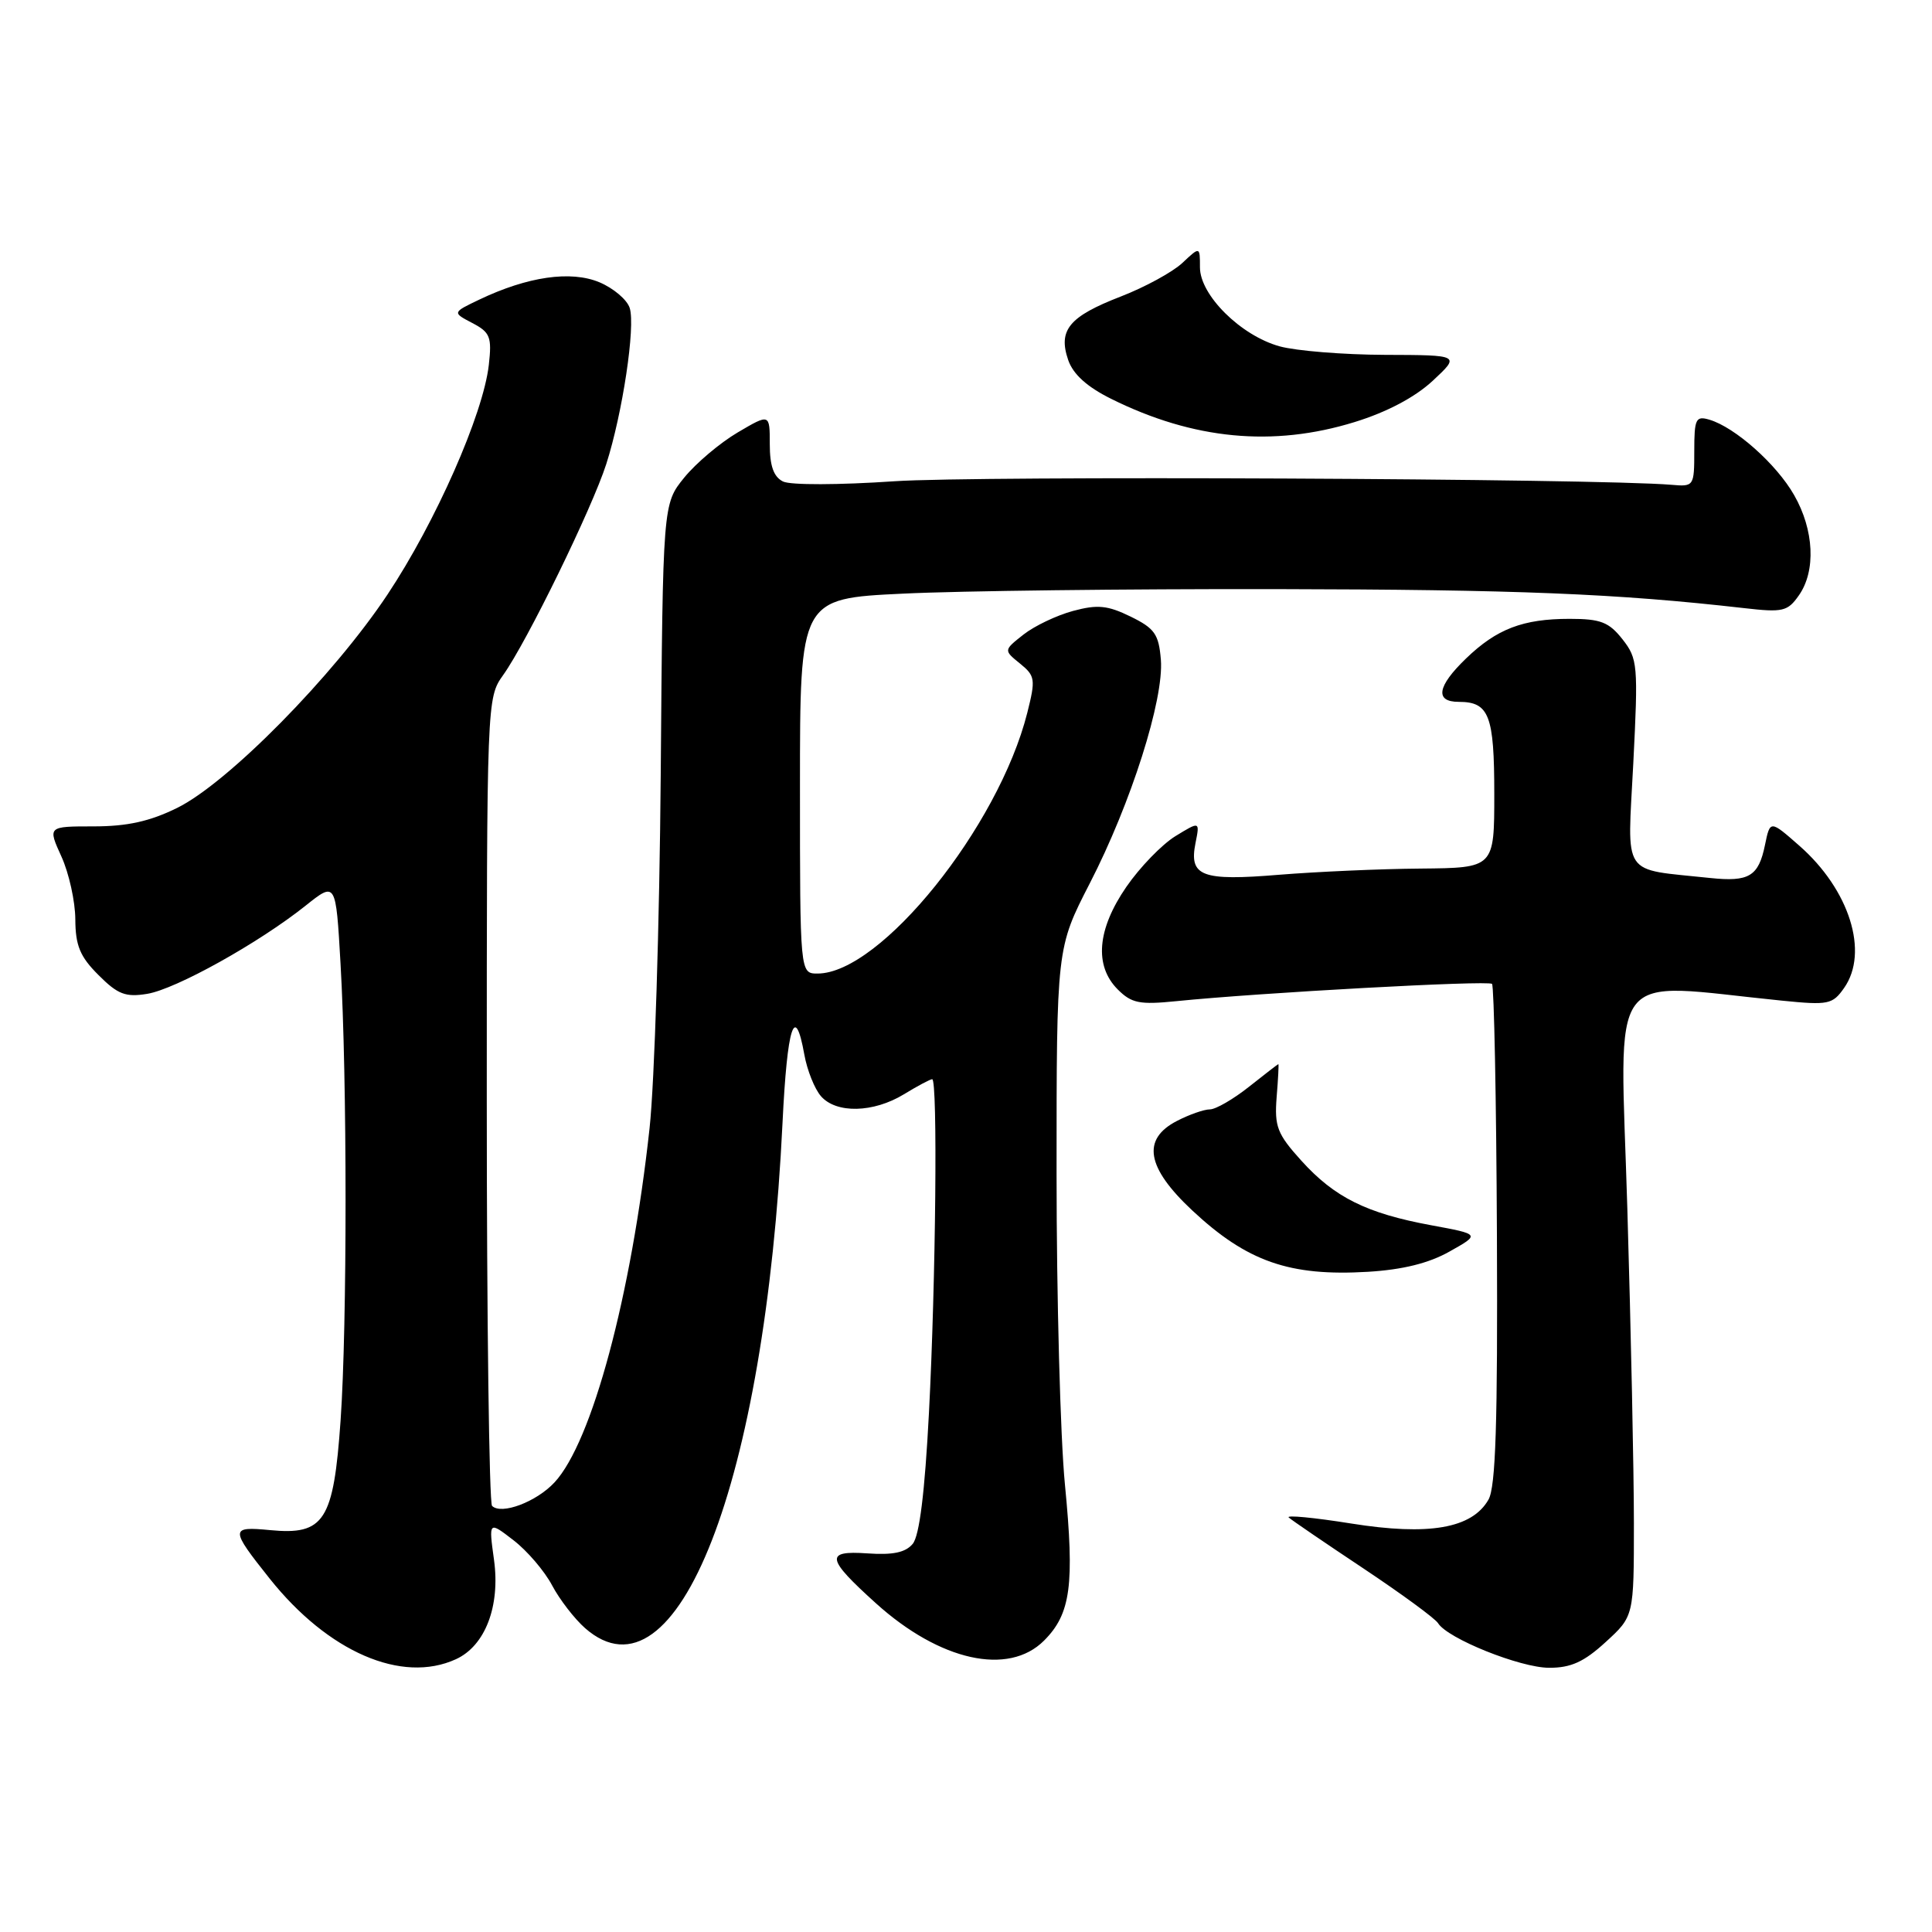 <?xml version="1.0" encoding="UTF-8" standalone="no"?>
<!DOCTYPE svg PUBLIC "-//W3C//DTD SVG 1.1//EN" "http://www.w3.org/Graphics/SVG/1.1/DTD/svg11.dtd" >
<svg xmlns="http://www.w3.org/2000/svg" xmlns:xlink="http://www.w3.org/1999/xlink" version="1.1" viewBox="0 0 256 256">
 <g >
 <path fill="currentColor"
d=" M 60.40 219.86 C 64.29 218.09 66.30 212.84 65.46 206.70 C 64.75 201.55 64.75 201.55 68.04 204.09 C 69.85 205.48 72.15 208.17 73.15 210.06 C 74.15 211.95 76.13 214.51 77.54 215.75 C 89.71 226.40 101.38 196.49 103.69 148.75 C 104.31 135.95 105.33 132.77 106.58 139.75 C 106.95 141.81 107.94 144.29 108.78 145.25 C 110.81 147.58 115.73 147.46 119.77 145.00 C 121.57 143.90 123.26 143.00 123.52 143.00 C 124.26 143.00 124.00 169.74 123.09 187.23 C 122.54 197.78 121.83 203.49 120.94 204.57 C 119.98 205.72 118.31 206.07 114.91 205.83 C 109.29 205.44 109.47 206.49 116.06 212.44 C 124.53 220.09 133.62 222.11 138.34 217.39 C 141.89 213.84 142.40 210.00 141.11 196.72 C 140.50 190.49 140.00 171.94 140.00 155.50 C 140.00 125.61 140.00 125.61 144.40 117.05 C 149.87 106.43 154.25 92.65 153.82 87.40 C 153.54 84.03 153.00 83.26 149.81 81.70 C 146.76 80.21 145.43 80.08 142.19 80.95 C 140.03 81.53 137.07 82.94 135.62 84.08 C 132.98 86.16 132.98 86.16 135.15 87.92 C 137.17 89.56 137.24 90.00 136.12 94.45 C 132.31 109.56 116.67 129.00 108.33 129.00 C 106.00 129.00 106.00 129.00 106.00 104.16 C 106.00 79.31 106.00 79.31 119.66 78.66 C 127.17 78.29 149.33 78.03 168.91 78.06 C 201.09 78.12 214.17 78.65 231.11 80.58 C 236.24 81.17 236.87 81.02 238.36 78.89 C 240.64 75.65 240.38 70.22 237.73 65.60 C 235.39 61.49 229.89 56.61 226.50 55.61 C 224.70 55.08 224.50 55.49 224.50 59.76 C 224.50 64.42 224.45 64.50 221.50 64.24 C 211.63 63.40 129.32 63.02 118.50 63.77 C 111.15 64.27 104.74 64.29 103.75 63.80 C 102.51 63.18 102.00 61.74 102.00 58.86 C 102.00 54.80 102.00 54.80 97.75 57.30 C 95.41 58.68 92.22 61.37 90.66 63.29 C 87.83 66.78 87.83 66.78 87.55 102.64 C 87.39 122.36 86.73 143.45 86.07 149.50 C 83.65 171.70 78.45 191.06 73.48 196.42 C 71.08 199.01 66.43 200.76 65.20 199.54 C 64.82 199.15 64.50 174.91 64.50 145.67 C 64.50 92.69 64.51 92.49 66.67 89.45 C 69.81 85.06 78.45 67.36 80.33 61.50 C 82.49 54.77 84.22 43.26 83.44 40.81 C 83.09 39.71 81.28 38.18 79.42 37.40 C 75.63 35.82 69.92 36.64 63.51 39.70 C 59.93 41.41 59.93 41.41 62.58 42.80 C 64.95 44.04 65.19 44.64 64.77 48.36 C 64.03 54.89 57.72 69.19 51.35 78.77 C 44.17 89.57 30.20 103.74 23.48 107.05 C 19.85 108.84 16.85 109.50 12.41 109.50 C 6.32 109.50 6.32 109.50 8.14 113.50 C 9.14 115.70 9.97 119.45 9.98 121.83 C 10.00 125.30 10.60 126.76 13.05 129.20 C 15.60 131.76 16.64 132.16 19.50 131.69 C 23.28 131.08 34.31 124.94 40.50 120.00 C 44.50 116.81 44.50 116.81 45.12 127.65 C 46.01 143.03 46.01 175.58 45.13 188.21 C 44.20 201.54 42.97 203.44 35.80 202.75 C 30.47 202.24 30.47 202.56 35.73 209.17 C 43.48 218.90 53.24 223.13 60.40 219.86 Z  M 212.76 217.58 C 216.50 214.16 216.50 214.16 216.50 201.83 C 216.50 195.05 216.11 176.27 215.63 160.11 C 214.66 127.38 212.54 130.23 236.11 132.59 C 242.28 133.21 242.82 133.10 244.36 130.90 C 247.67 126.17 245.07 117.90 238.43 112.07 C 234.55 108.66 234.55 108.66 233.87 111.96 C 233.02 116.12 231.76 116.88 226.62 116.34 C 214.68 115.06 215.64 116.49 216.42 101.14 C 217.08 88.10 217.01 87.29 214.99 84.71 C 213.19 82.43 212.09 82.00 207.99 82.00 C 201.80 82.00 198.32 83.33 194.25 87.26 C 190.43 90.94 190.09 93.00 193.30 93.00 C 197.32 93.00 198.00 94.78 198.00 105.20 C 198.00 115.00 198.00 115.00 188.25 115.09 C 182.89 115.13 174.45 115.51 169.50 115.91 C 159.22 116.76 157.53 116.12 158.41 111.71 C 158.99 108.81 158.99 108.81 155.74 110.80 C 153.96 111.90 151.04 114.91 149.25 117.51 C 145.37 123.14 144.97 127.97 148.11 131.11 C 149.94 132.94 151.01 133.15 155.86 132.66 C 166.89 131.54 197.21 129.88 197.70 130.37 C 197.97 130.64 198.27 145.63 198.35 163.68 C 198.46 188.56 198.19 197.04 197.23 198.71 C 195.05 202.53 189.33 203.52 179.02 201.87 C 174.08 201.08 170.36 200.73 170.77 201.08 C 171.17 201.44 175.63 204.48 180.68 207.84 C 185.72 211.20 190.17 214.46 190.55 215.08 C 191.81 217.12 201.43 220.98 205.26 220.99 C 208.16 221.00 209.89 220.21 212.76 217.58 Z  M 192.08 165.83 C 196.14 163.55 196.14 163.55 189.63 162.35 C 181.07 160.77 176.83 158.66 172.43 153.79 C 169.24 150.26 168.86 149.28 169.16 145.39 C 169.36 142.98 169.46 141.00 169.39 141.00 C 169.33 141.00 167.58 142.35 165.50 144.00 C 163.42 145.65 161.09 147.00 160.31 147.00 C 159.54 147.00 157.57 147.69 155.95 148.53 C 151.26 150.95 151.90 154.70 157.97 160.38 C 165.23 167.17 170.87 169.14 181.26 168.52 C 185.86 168.24 189.32 167.39 192.08 165.83 Z  M 179.48 55.93 C 183.77 54.61 187.49 52.64 189.84 50.46 C 193.50 47.05 193.50 47.05 183.50 47.02 C 178.00 47.00 171.72 46.49 169.55 45.89 C 164.40 44.46 159.00 39.10 159.00 35.43 C 159.00 32.65 159.00 32.65 156.67 34.84 C 155.38 36.05 151.71 38.05 148.51 39.29 C 141.66 41.94 140.18 43.73 141.54 47.70 C 142.19 49.59 144.03 51.26 147.24 52.85 C 158.13 58.26 168.69 59.26 179.48 55.93 Z "/>
</g>
</svg>